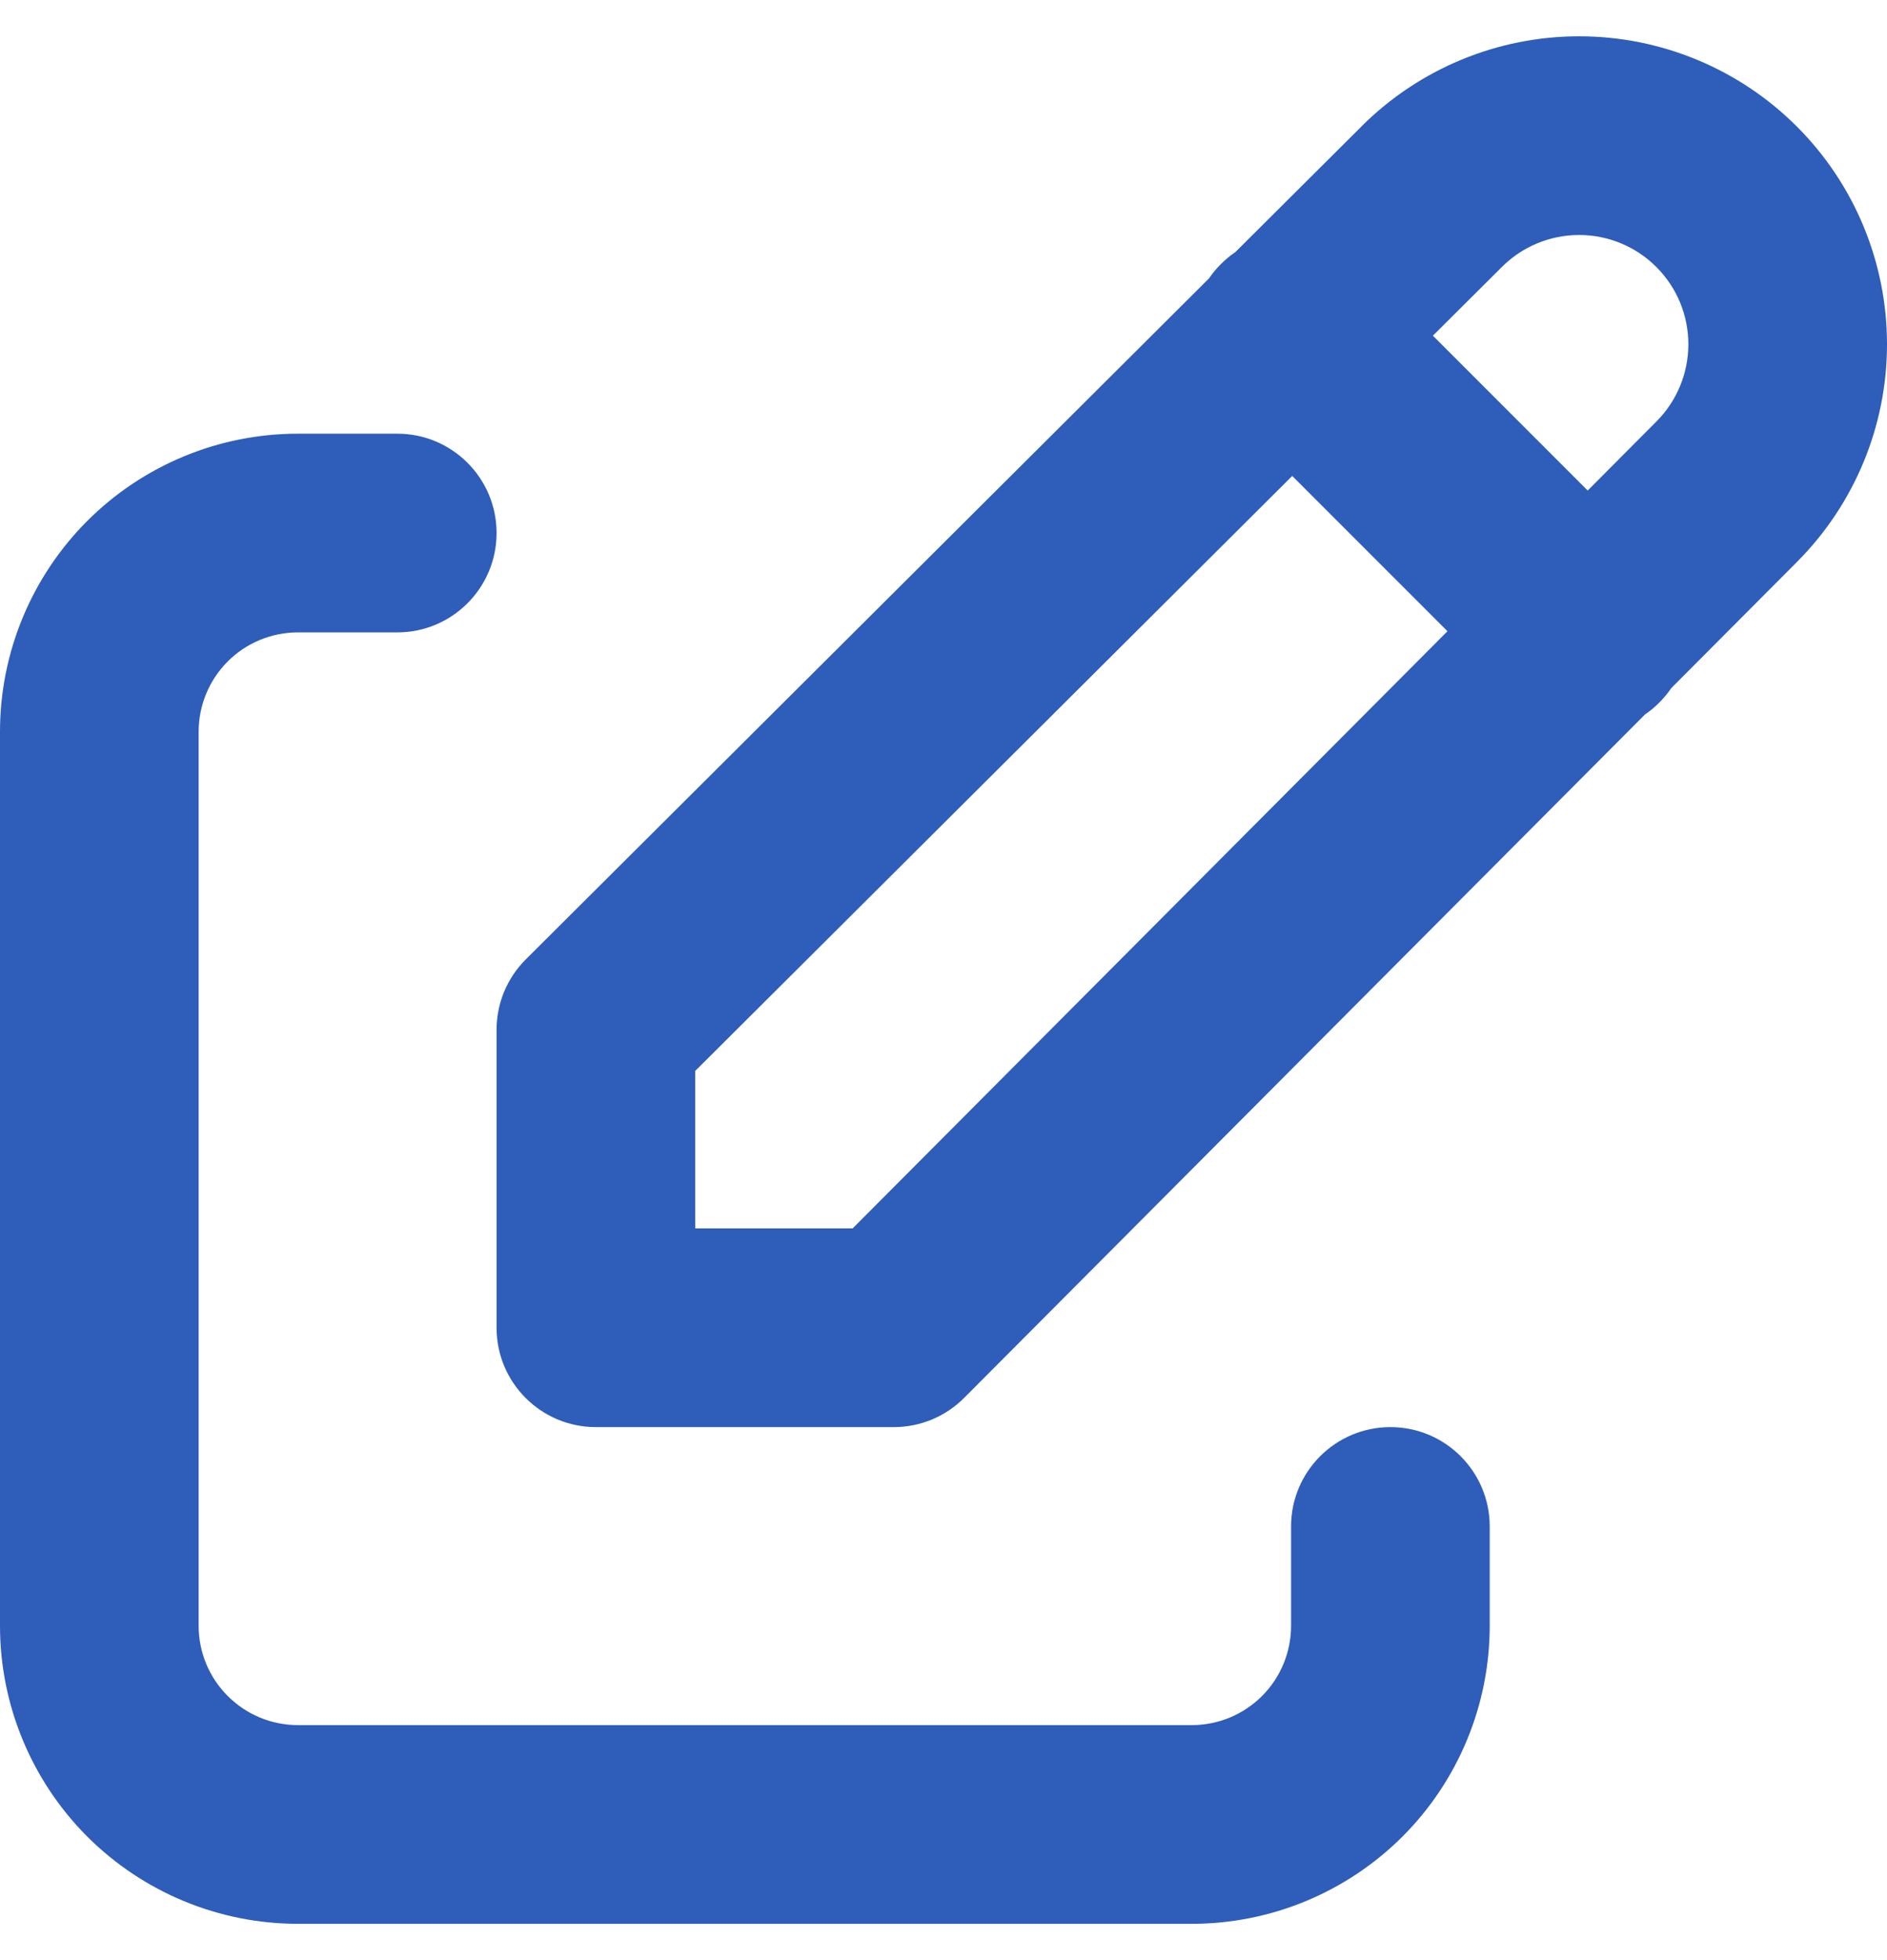 <svg width="26" height="27" viewBox="0 0 26 27" fill="none" xmlns="http://www.w3.org/2000/svg">
<path fill-rule="evenodd" clip-rule="evenodd" d="M1.202 7.176C1.972 6.406 3.016 5.974 4.105 5.974H5.474C6.229 5.974 6.842 6.586 6.842 7.342C6.842 8.098 6.229 8.711 5.474 8.711H4.105C3.742 8.711 3.394 8.855 3.138 9.111C2.881 9.368 2.737 9.716 2.737 10.079V22.395C2.737 22.758 2.881 23.106 3.138 23.362C3.394 23.619 3.742 23.763 4.105 23.763H16.421C16.784 23.763 17.132 23.619 17.389 23.362C17.645 23.106 17.789 22.758 17.789 22.395V21.026C17.789 20.271 18.402 19.658 19.158 19.658C19.913 19.658 20.526 20.271 20.526 21.026V22.395C20.526 23.483 20.094 24.528 19.324 25.298C18.554 26.067 17.51 26.5 16.421 26.5H4.105C3.016 26.5 1.972 26.067 1.202 25.298C0.433 24.528 0 23.483 0 22.395V10.079C0 8.99 0.433 7.946 1.202 7.176Z" fill="#2E5DBA"/>
<path fill-rule="evenodd" clip-rule="evenodd" d="M18.759 1.741C19.555 0.947 20.633 0.5 21.758 0.5C22.883 0.5 23.962 0.947 24.758 1.743C25.553 2.538 26 3.617 26 4.742C26 5.867 25.553 6.945 24.759 7.741L24.758 7.742L23.029 9.477C22.98 9.548 22.925 9.615 22.862 9.678C22.801 9.74 22.735 9.794 22.665 9.842L13.285 19.255C13.028 19.513 12.68 19.658 12.316 19.658H8.21C7.455 19.658 6.842 19.045 6.842 18.29V14.184C6.842 13.82 6.987 13.472 7.245 13.215L16.658 3.835C16.706 3.765 16.76 3.699 16.822 3.638C16.885 3.575 16.952 3.519 17.023 3.471L18.758 1.743L18.759 1.741ZM17.805 6.556L9.579 14.752V16.921H11.748L19.944 8.695L17.805 6.556ZM21.876 6.757L19.743 4.624L20.693 3.678C20.976 3.395 21.358 3.237 21.758 3.237C22.157 3.237 22.54 3.395 22.822 3.678C23.105 3.96 23.263 4.343 23.263 4.742C23.263 5.141 23.105 5.524 22.822 5.807L21.876 6.757Z" fill="#2E5DBA"/>
</svg>

